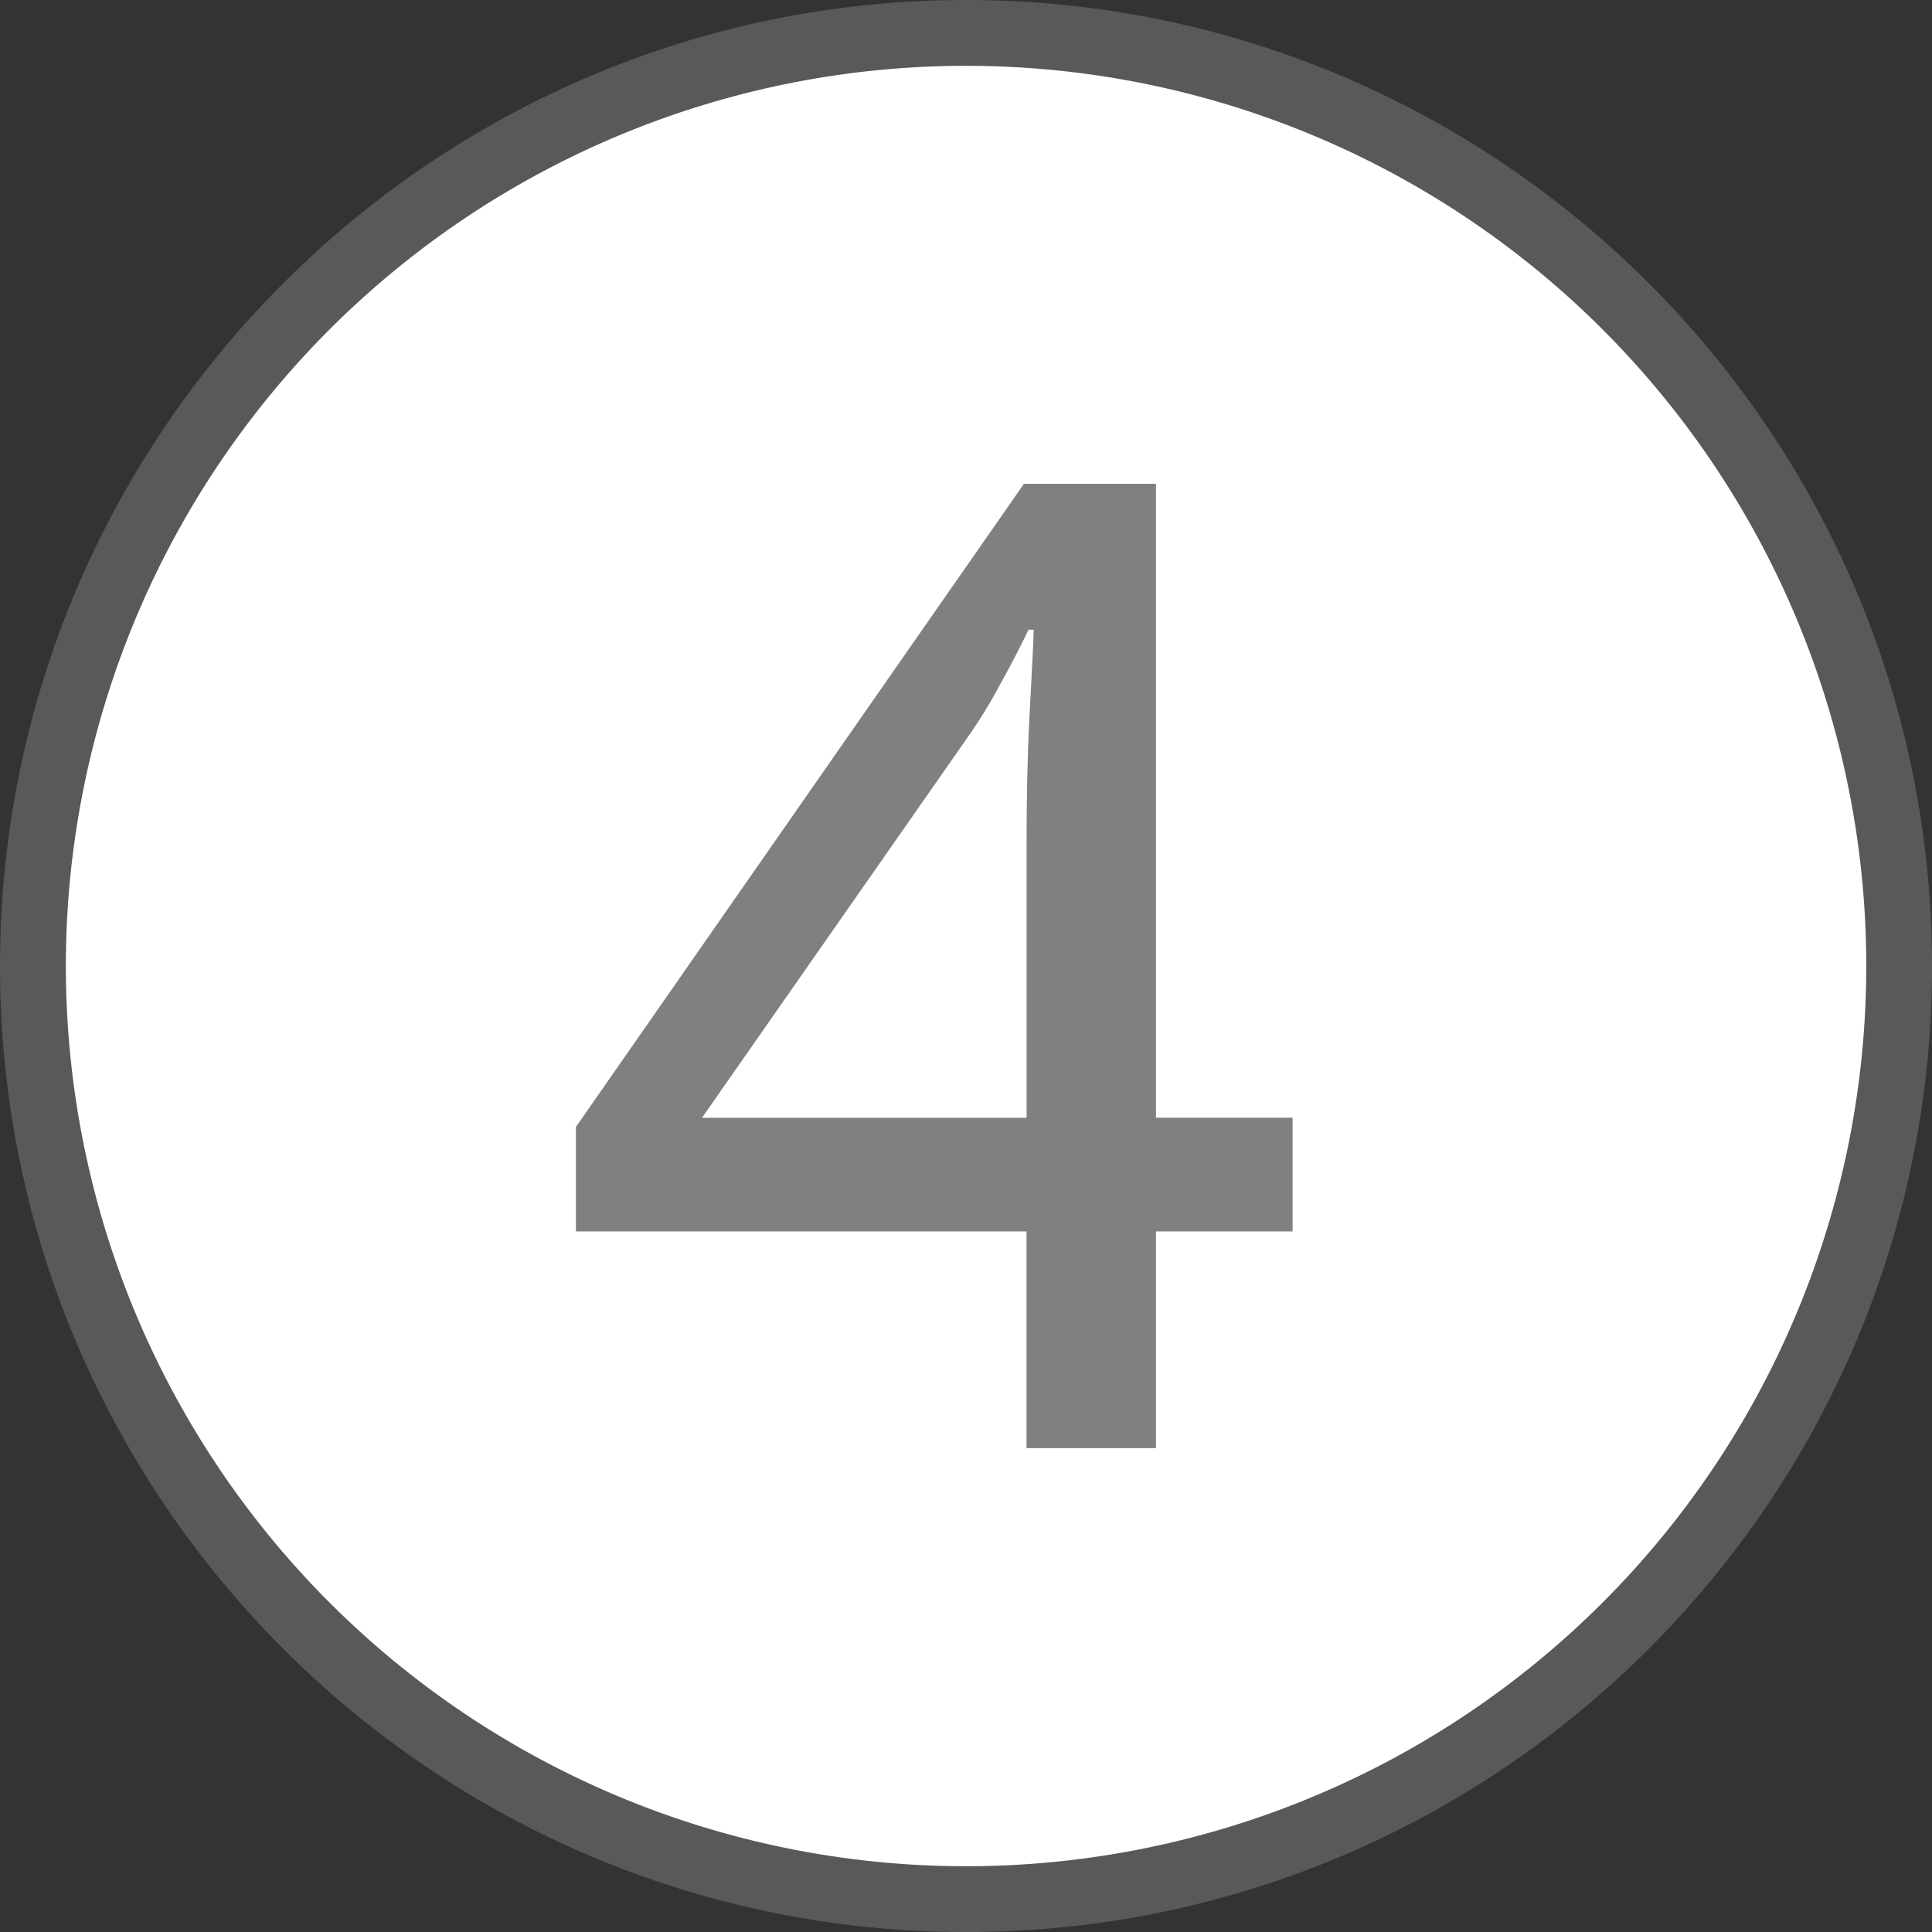 <?xml version="1.0" encoding="UTF-8" standalone="no"?>
<!-- Created with Inkscape (http://www.inkscape.org/) -->

<svg
   width="45.529mm"
   height="45.529mm"
   viewBox="0 0 45.529 45.529"
   version="1.1"
   id="svg1"
   sodipodi:docname="directinput-4.svg"
   inkscape:version="1.3.2 (091e20e, 2023-11-25, custom)"
   xmlns:inkscape="http://www.inkscape.org/namespaces/inkscape"
   xmlns:sodipodi="http://sodipodi.sourceforge.net/DTD/sodipodi-0.dtd"
   xmlns="http://www.w3.org/2000/svg"
   xmlns:svg="http://www.w3.org/2000/svg"
   xmlns:rdf="http://www.w3.org/1999/02/22-rdf-syntax-ns#"
   xmlns:cc="http://creativecommons.org/ns#">
  <rect x="0" y="0" width="45.529" height="45.529" fill="#333333" stroke="none"/>
  <sodipodi:namedview
     id="namedview1"
     pagecolor="#3e8d2e"
     bordercolor="#000000"
     borderopacity="0.25"
     inkscape:showpageshadow="true"
     inkscape:pageopacity="0.0"
     inkscape:pagecheckerboard="false"
     inkscape:deskcolor="#d1d1d1"
     inkscape:document-units="mm"
     inkscape:zoom="5.6568542"
     inkscape:cx="68.589358"
     inkscape:cy="93.072931"
     inkscape:window-width="2560"
     inkscape:window-height="1351"
     inkscape:window-x="-9"
     inkscape:window-y="-9"
     inkscape:window-maximized="1"
     inkscape:current-layer="layer1"
     labelstyle="default"
     showborder="true" />
  <defs
     id="defs1">
    <rect
       x="-329.587"
       y="426.243"
       width="115.782"
       height="107.244"
       id="rect2" />
    <rect
       x="-486.354"
       y="484.305"
       width="87.776"
       height="93.582"
       id="rect1" />
  </defs>
  <g
     inkscape:label="Button Prompt 4"
     id="layer1"
     transform="translate(139.879,-115.242)"
     style="display:inline">
    <g
       id="path1"
       inkscape:label="Style - Outline (White)"
       style="display:none">
      <path
         style="color:#000000;display:inline;fill:#ffffff;fill-opacity:1;stroke-linecap:round;stroke-linejoin:round;-inkscape-stroke:none"
         d="m -95.899,138.007 a 21.214,21.214 0 0 1 -21.214,21.214 21.214,21.214 0 0 1 -21.214,-21.214 21.214,21.214 0 0 1 21.214,-21.214 21.214,21.214 0 0 1 21.214,21.214 z"
         id="path3"
         inkscape:label="Circle" />
      <path
         style="color:#000000;display:inline;fill:#000000;fill-opacity:1;stroke-linecap:round;stroke-linejoin:round;-inkscape-stroke:none"
         d="m -117.113,115.242 c -12.554,0 -22.766,10.212 -22.766,22.766 0,12.554 10.212,22.764 22.766,22.764 12.554,0 22.764,-10.21 22.764,-22.764 0,-12.554 -10.21,-22.766 -22.764,-22.766 z m 0,3.102 c 10.879,0 19.664,8.785 19.664,19.664 0,10.879 -8.785,19.664 -19.664,19.664 -10.879,0 -19.664,-8.785 -19.664,-19.664 0,-10.879 8.785,-19.664 19.664,-19.664 z"
         id="path4"
         inkscape:label="Outline" />
      <path
         d="m 30.461,29.019 h -3.22 v 5.108 H 24.191 V 29.019 H 13.572 V 26.557 L 24.129,11.402 h 3.112 v 14.938 h 3.22 z m -6.269,-2.678 v -6.502 q 0,-0.774 0.015,-1.471 0.015,-0.712 0.046,-1.347 0.031,-0.635 0.062,-1.176 0.031,-0.557 0.046,-1.006 h -0.124 q -0.294,0.619 -0.666,1.285 -0.356,0.666 -0.759,1.238 l -6.269,8.979 z"
         id="text13"
         style="font-weight:500;font-size:31.703px;line-height:0;font-family:'open sans';-inkscape-font-specification:'open sans Medium';letter-spacing:-0.991px;word-spacing:0px;stroke-width:4.993;stroke-linecap:round;stroke-linejoin:round;stroke-opacity:0.502"
         inkscape:label="Symbol 4"
         transform="translate(-139.879,115.242)"
         aria-label="4" />
    </g>
    <g
       id="g6"
       inkscape:label="Style - Outline (Black)"
       style="display:none">
      <path
         style="color:#000000;display:inline;fill:#000000;fill-opacity:1;stroke-linecap:round;stroke-linejoin:round;-inkscape-stroke:none"
         d="m -95.899,138.007 a 21.214,21.214 0 0 1 -21.214,21.214 21.214,21.214 0 0 1 -21.214,-21.214 21.214,21.214 0 0 1 21.214,-21.214 21.214,21.214 0 0 1 21.214,21.214 z"
         id="path5"
         inkscape:label="Circle" />
      <path
         style="color:#000000;display:inline;fill:#ffffff;fill-opacity:1;stroke-linecap:round;stroke-linejoin:round;-inkscape-stroke:none"
         d="m -117.113,115.242 c -12.554,0 -22.766,10.212 -22.766,22.766 0,12.554 10.212,22.764 22.766,22.764 12.554,0 22.764,-10.21 22.764,-22.764 0,-12.554 -10.21,-22.766 -22.764,-22.766 z m 0,3.102 c 10.879,0 19.664,8.785 19.664,19.664 0,10.879 -8.785,19.664 -19.664,19.664 -10.879,0 -19.664,-8.785 -19.664,-19.664 0,-10.879 8.785,-19.664 19.664,-19.664 z"
         id="path6"
         inkscape:label="Outline" />
      <path
         d="m 30.461,29.019 h -3.22 v 5.108 H 24.191 V 29.019 H 13.572 V 26.557 L 24.129,11.402 h 3.112 v 14.938 h 3.22 z m -6.269,-2.678 v -6.502 q 0,-0.774 0.015,-1.471 0.015,-0.712 0.046,-1.347 0.031,-0.635 0.062,-1.176 0.031,-0.557 0.046,-1.006 h -0.124 q -0.294,0.619 -0.666,1.285 -0.356,0.666 -0.759,1.238 l -6.269,8.979 z"
         id="text15"
         style="font-weight:500;font-size:31.703px;line-height:0;font-family:'open sans';-inkscape-font-specification:'open sans Medium';letter-spacing:-0.991px;word-spacing:0px;fill:#ffffff;stroke-width:4.993;stroke-linecap:round;stroke-linejoin:round;stroke-opacity:0.502"
         inkscape:label="Symbol 4"
         transform="translate(-139.879,115.242)"
         aria-label="4" />
    </g>
    <g
       id="g8"
       inkscape:label="Style - Transparent"
       style="display:inline;fill:#ffffff;fill-opacity:1">
      <path
         style="color:#000000;display:inline;fill:#808080;fill-opacity:0.501;stroke-linecap:round;stroke-linejoin:round;-inkscape-stroke:none;paint-order:stroke markers fill"
         d="m -117.113,115.242 c -12.554,-10e-6 -22.766,10.212 -22.766,22.766 0,12.554 10.212,22.764 22.766,22.764 12.554,0 22.764,-10.21 22.764,-22.764 -3e-6,-12.554 -10.21,-22.766 -22.764,-22.766 z m 0,3.102 c 10.879,0 19.664,8.785 19.664,19.664 3e-6,10.879 -8.785,19.664 -19.664,19.664 -10.879,10e-6 -19.664,-8.785 -19.664,-19.664 0,-10.879 8.785,-19.664 19.664,-19.664 z"
         id="path9"
         inkscape:label="Outline" />
      <path
         style="color:#000000;display:inline;stroke-linecap:round;stroke-linejoin:round;-inkscape-stroke:none;paint-order:stroke markers fill"
         d="m -95.899,138.007 a 21.214,21.214 0 0 1 -21.214,21.214 21.214,21.214 0 0 1 -21.214,-21.214 21.214,21.214 0 0 1 21.214,-21.214 21.214,21.214 0 0 1 21.214,21.214 z"
         id="path10"
         inkscape:label="Circle" />
      <path
         d="m 30.461,29.019 h -3.22 v 5.108 H 24.191 V 29.019 H 13.572 V 26.557 L 24.129,11.402 h 3.112 v 14.938 h 3.22 z m -6.269,-2.678 v -6.502 q 0,-0.774 0.015,-1.471 0.015,-0.712 0.046,-1.347 0.031,-0.635 0.062,-1.176 0.031,-0.557 0.046,-1.006 h -0.124 q -0.294,0.619 -0.666,1.285 -0.356,0.666 -0.759,1.238 l -6.269,8.979 z"
         id="text14"
         style="font-weight:500;font-size:31.703px;line-height:0;font-family:'open sans';-inkscape-font-specification:'open sans Medium';letter-spacing:-0.991px;word-spacing:0px;fill:#808080;stroke-width:4.993;stroke-linecap:round;stroke-linejoin:round;stroke-opacity:0.502"
         inkscape:label="Symbol 4"
         transform="translate(-139.879,115.242)"
         aria-label="4" />
    </g>
  </g>
</svg>
